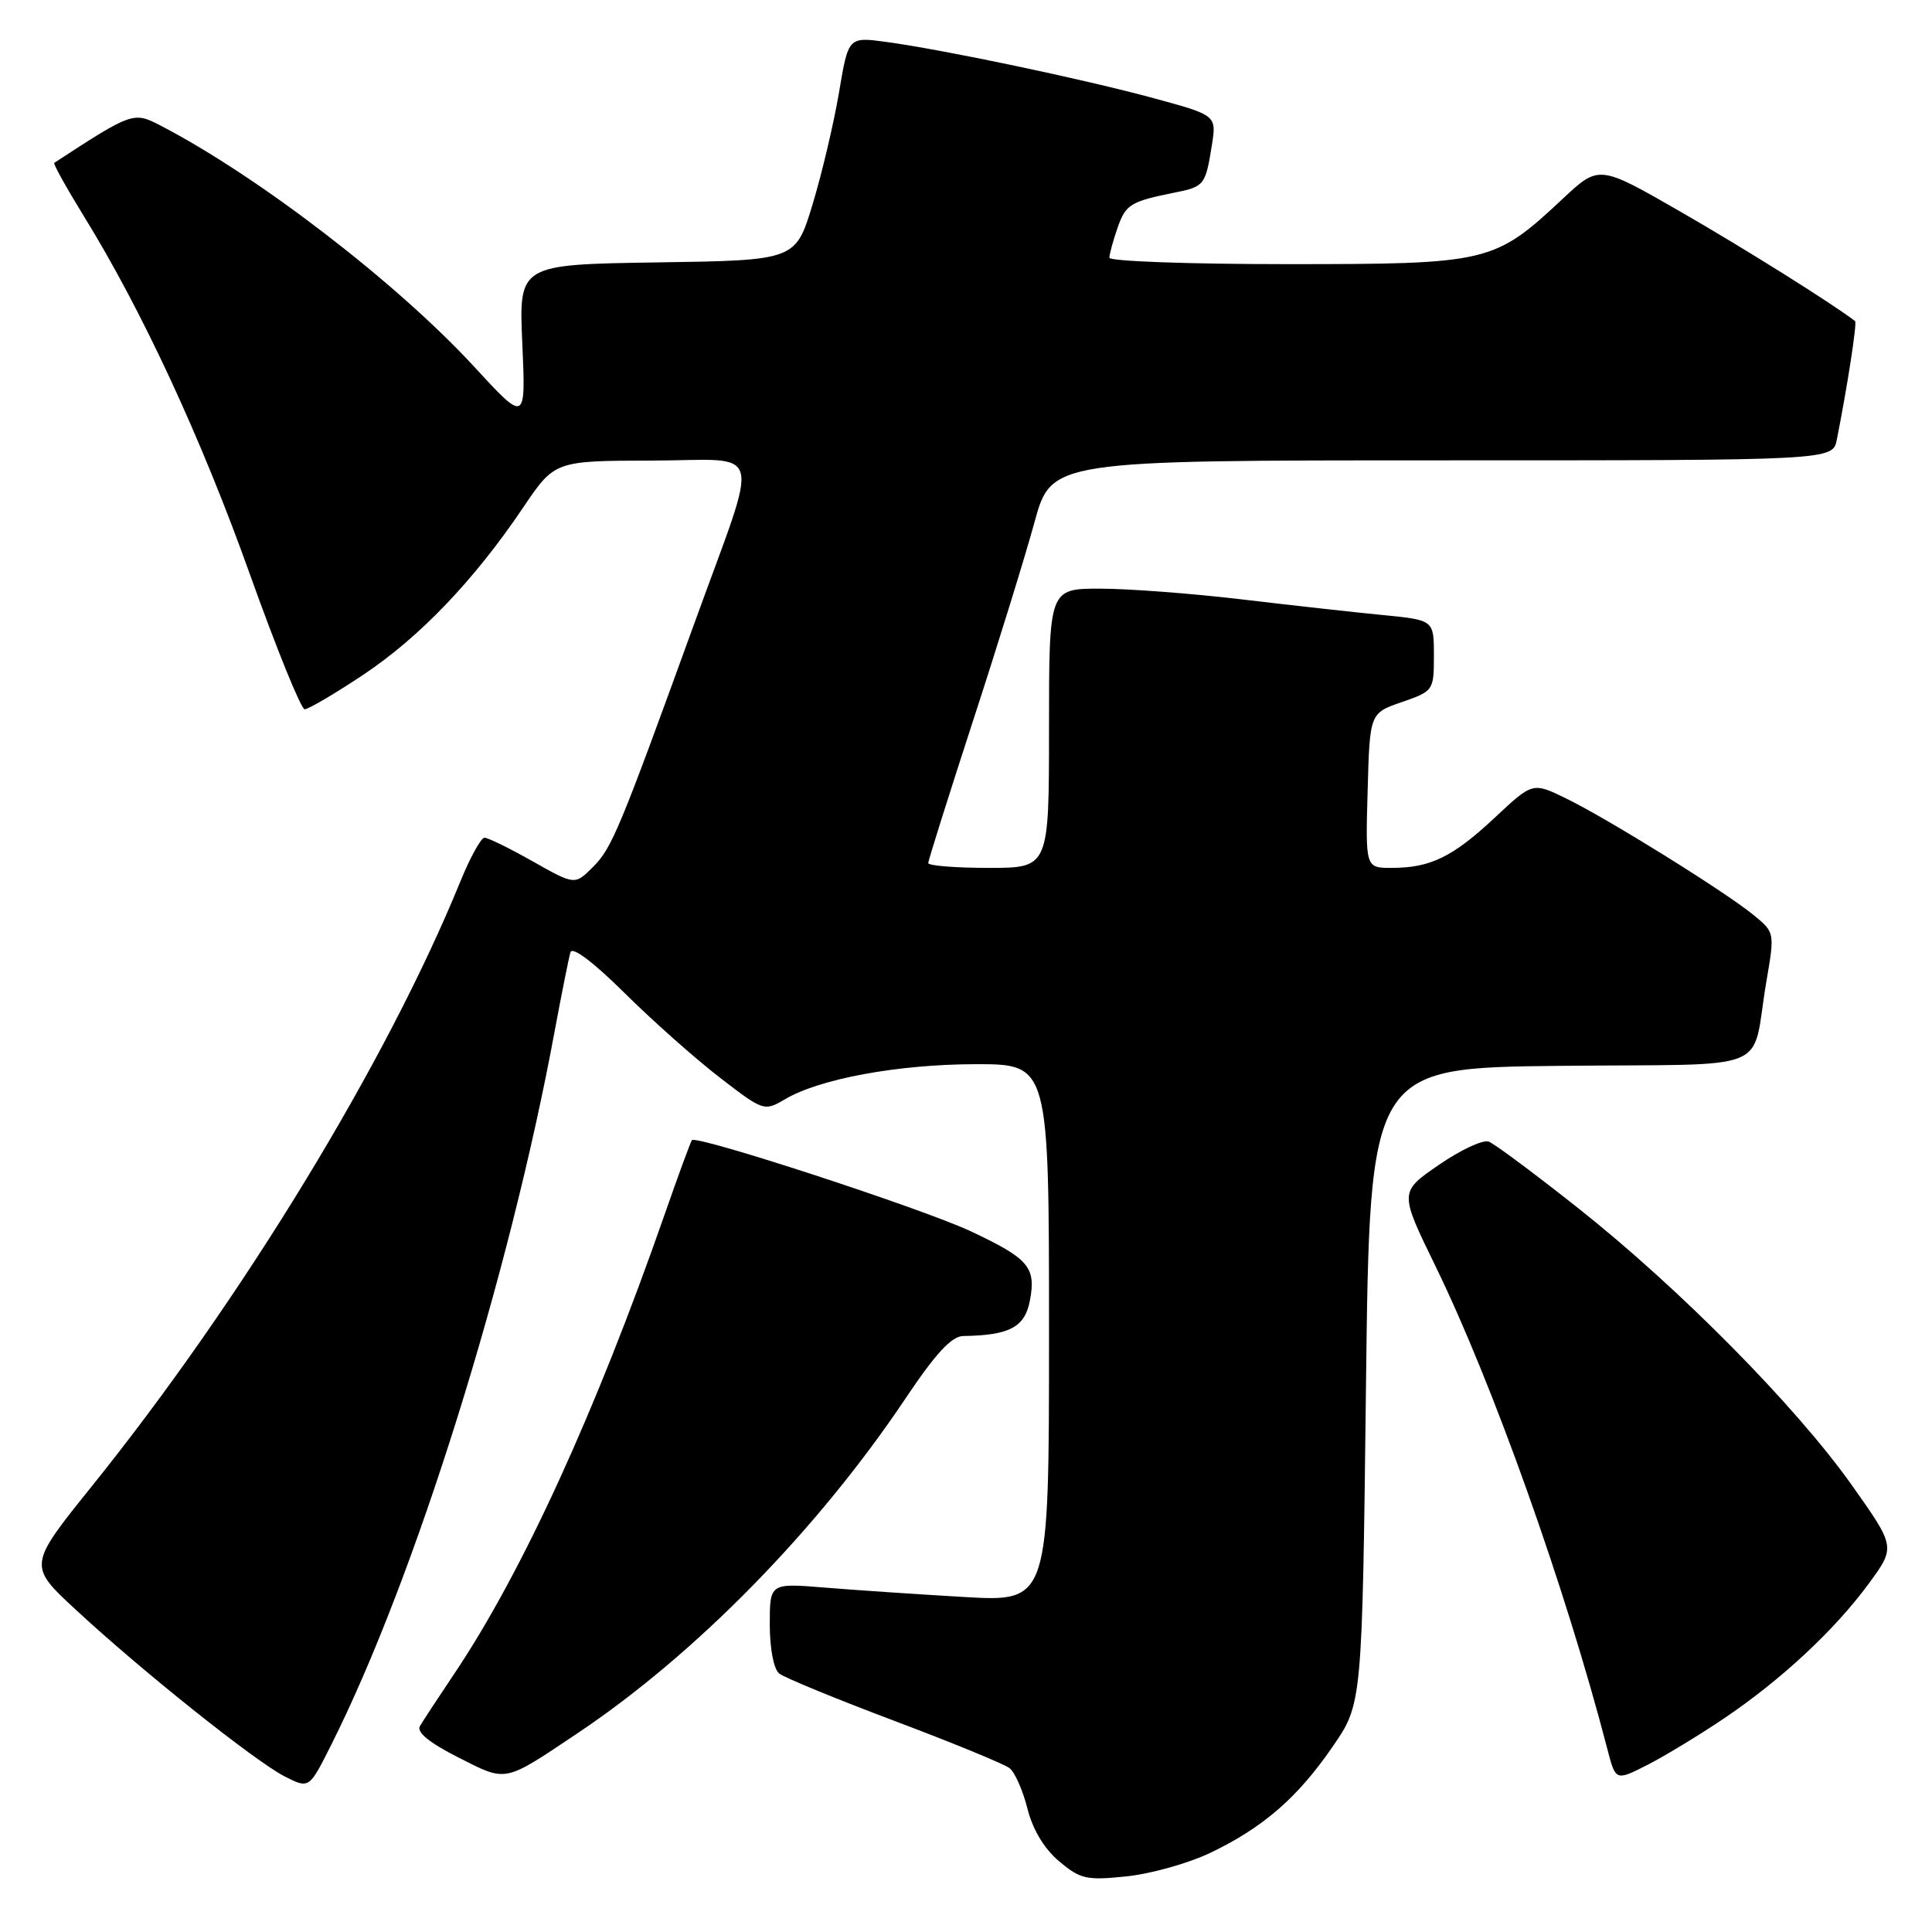 <?xml version="1.0" encoding="UTF-8" standalone="no"?>
<!DOCTYPE svg PUBLIC "-//W3C//DTD SVG 1.1//EN" "http://www.w3.org/Graphics/SVG/1.1/DTD/svg11.dtd" >
<svg xmlns="http://www.w3.org/2000/svg" xmlns:xlink="http://www.w3.org/1999/xlink" version="1.1" viewBox="0 0 256 256">
 <g >
 <path fill="currentColor"
d=" M 160.29 245.55 C 167.32 242.20 171.91 238.24 176.58 231.44 C 180.50 225.76 180.50 225.76 181.00 183.63 C 181.50 141.50 181.50 141.50 206.74 141.23 C 235.60 140.93 231.94 142.43 234.06 130.02 C 235.17 123.56 235.16 123.54 232.34 121.23 C 228.53 118.12 212.98 108.45 207.50 105.79 C 203.09 103.64 203.09 103.64 198.07 108.34 C 192.49 113.56 189.53 115.00 184.40 115.00 C 180.93 115.00 180.93 115.00 181.22 104.75 C 181.50 94.50 181.50 94.50 185.75 93.03 C 189.94 91.58 190.00 91.49 190.00 86.86 C 190.00 82.16 190.00 82.16 183.25 81.50 C 179.54 81.14 171.11 80.20 164.53 79.42 C 157.95 78.64 149.51 78.00 145.78 78.00 C 139.00 78.00 139.00 78.00 139.00 96.50 C 139.00 115.00 139.00 115.00 131.00 115.00 C 126.60 115.00 123.00 114.71 123.00 114.36 C 123.00 114.01 125.66 105.57 128.90 95.61 C 132.15 85.65 135.82 73.79 137.06 69.25 C 139.31 61.00 139.31 61.00 191.08 61.00 C 242.84 61.00 242.84 61.00 243.39 58.25 C 244.80 51.13 246.09 42.77 245.81 42.55 C 242.83 40.25 231.11 32.90 222.69 28.06 C 211.88 21.84 211.88 21.84 207.08 26.33 C 197.98 34.84 197.31 35.00 170.54 35.00 C 157.59 35.00 147.00 34.62 147.00 34.15 C 147.00 33.68 147.49 31.90 148.08 30.19 C 149.17 27.07 149.78 26.70 155.74 25.50 C 159.56 24.73 159.74 24.51 160.57 19.29 C 161.21 15.28 161.21 15.28 152.86 13.01 C 143.55 10.48 125.20 6.62 117.46 5.56 C 112.41 4.87 112.41 4.87 111.17 12.27 C 110.48 16.34 108.91 23.00 107.67 27.08 C 105.42 34.50 105.42 34.50 87.08 34.77 C 68.74 35.05 68.74 35.05 69.21 45.53 C 69.67 56.02 69.67 56.02 62.80 48.56 C 52.55 37.44 34.13 23.29 21.18 16.59 C 17.70 14.79 17.45 14.88 7.19 21.58 C 7.02 21.69 8.79 24.87 11.11 28.64 C 18.85 41.19 26.68 58.08 33.12 76.12 C 36.63 85.93 39.89 93.97 40.37 93.98 C 40.84 93.99 44.32 91.95 48.09 89.44 C 55.58 84.46 62.80 76.92 69.30 67.28 C 73.50 61.06 73.50 61.06 86.36 61.03 C 101.48 60.99 100.78 58.37 92.04 82.50 C 82.06 110.01 81.08 112.37 78.59 114.86 C 76.17 117.29 76.17 117.29 70.60 114.14 C 67.54 112.41 64.66 111.00 64.20 111.00 C 63.74 111.00 62.31 113.59 61.02 116.75 C 51.27 140.68 32.08 172.18 12.14 196.97 C 3.71 207.45 3.71 207.45 10.11 213.36 C 18.91 221.51 33.83 233.40 37.73 235.39 C 40.96 237.03 40.96 237.03 43.86 231.26 C 54.98 209.15 67.49 169.19 73.52 136.50 C 74.44 131.55 75.37 126.91 75.59 126.18 C 75.83 125.38 78.61 127.47 82.74 131.56 C 86.46 135.25 92.14 140.29 95.37 142.78 C 101.14 147.23 101.27 147.27 103.99 145.67 C 108.60 142.94 118.97 141.03 129.25 141.01 C 139.00 141.00 139.00 141.00 139.00 176.63 C 139.00 212.26 139.00 212.26 127.75 211.61 C 121.56 211.25 113.24 210.69 109.25 210.36 C 102.00 209.77 102.00 209.77 102.00 215.26 C 102.00 218.46 102.52 221.17 103.25 221.75 C 103.94 222.30 110.80 225.12 118.50 228.02 C 126.20 230.92 133.07 233.74 133.77 234.29 C 134.47 234.83 135.54 237.25 136.14 239.65 C 136.84 242.43 138.37 244.98 140.34 246.63 C 143.15 249.00 143.98 249.18 149.26 248.63 C 152.46 248.30 157.42 246.91 160.29 245.55 Z  M 76.50 229.68 C 92.18 219.19 108.31 202.73 120.00 185.28 C 123.96 179.36 126.09 177.06 127.62 177.03 C 133.78 176.94 135.80 175.86 136.47 172.32 C 137.30 167.91 136.32 166.77 128.65 163.16 C 122.24 160.15 92.25 150.35 91.68 151.08 C 91.50 151.31 89.86 155.78 88.04 161.00 C 78.92 187.12 69.16 208.44 60.18 221.80 C 58.07 224.94 56.03 228.05 55.64 228.72 C 55.17 229.52 56.90 230.93 60.71 232.86 C 67.21 236.15 66.67 236.26 76.50 229.68 Z  M 228.50 227.66 C 236.11 222.51 243.11 215.98 247.64 209.81 C 251.18 204.98 251.18 204.98 245.34 196.74 C 237.91 186.27 222.46 170.64 209.07 160.05 C 203.34 155.51 198.03 151.56 197.27 151.27 C 196.51 150.98 193.53 152.37 190.66 154.35 C 185.42 157.95 185.42 157.95 190.19 167.73 C 197.83 183.40 207.46 210.48 212.98 231.75 C 214.08 236.00 214.08 236.00 218.29 233.86 C 220.60 232.68 225.20 229.89 228.50 227.66 Z "/>
</g>
</svg>
